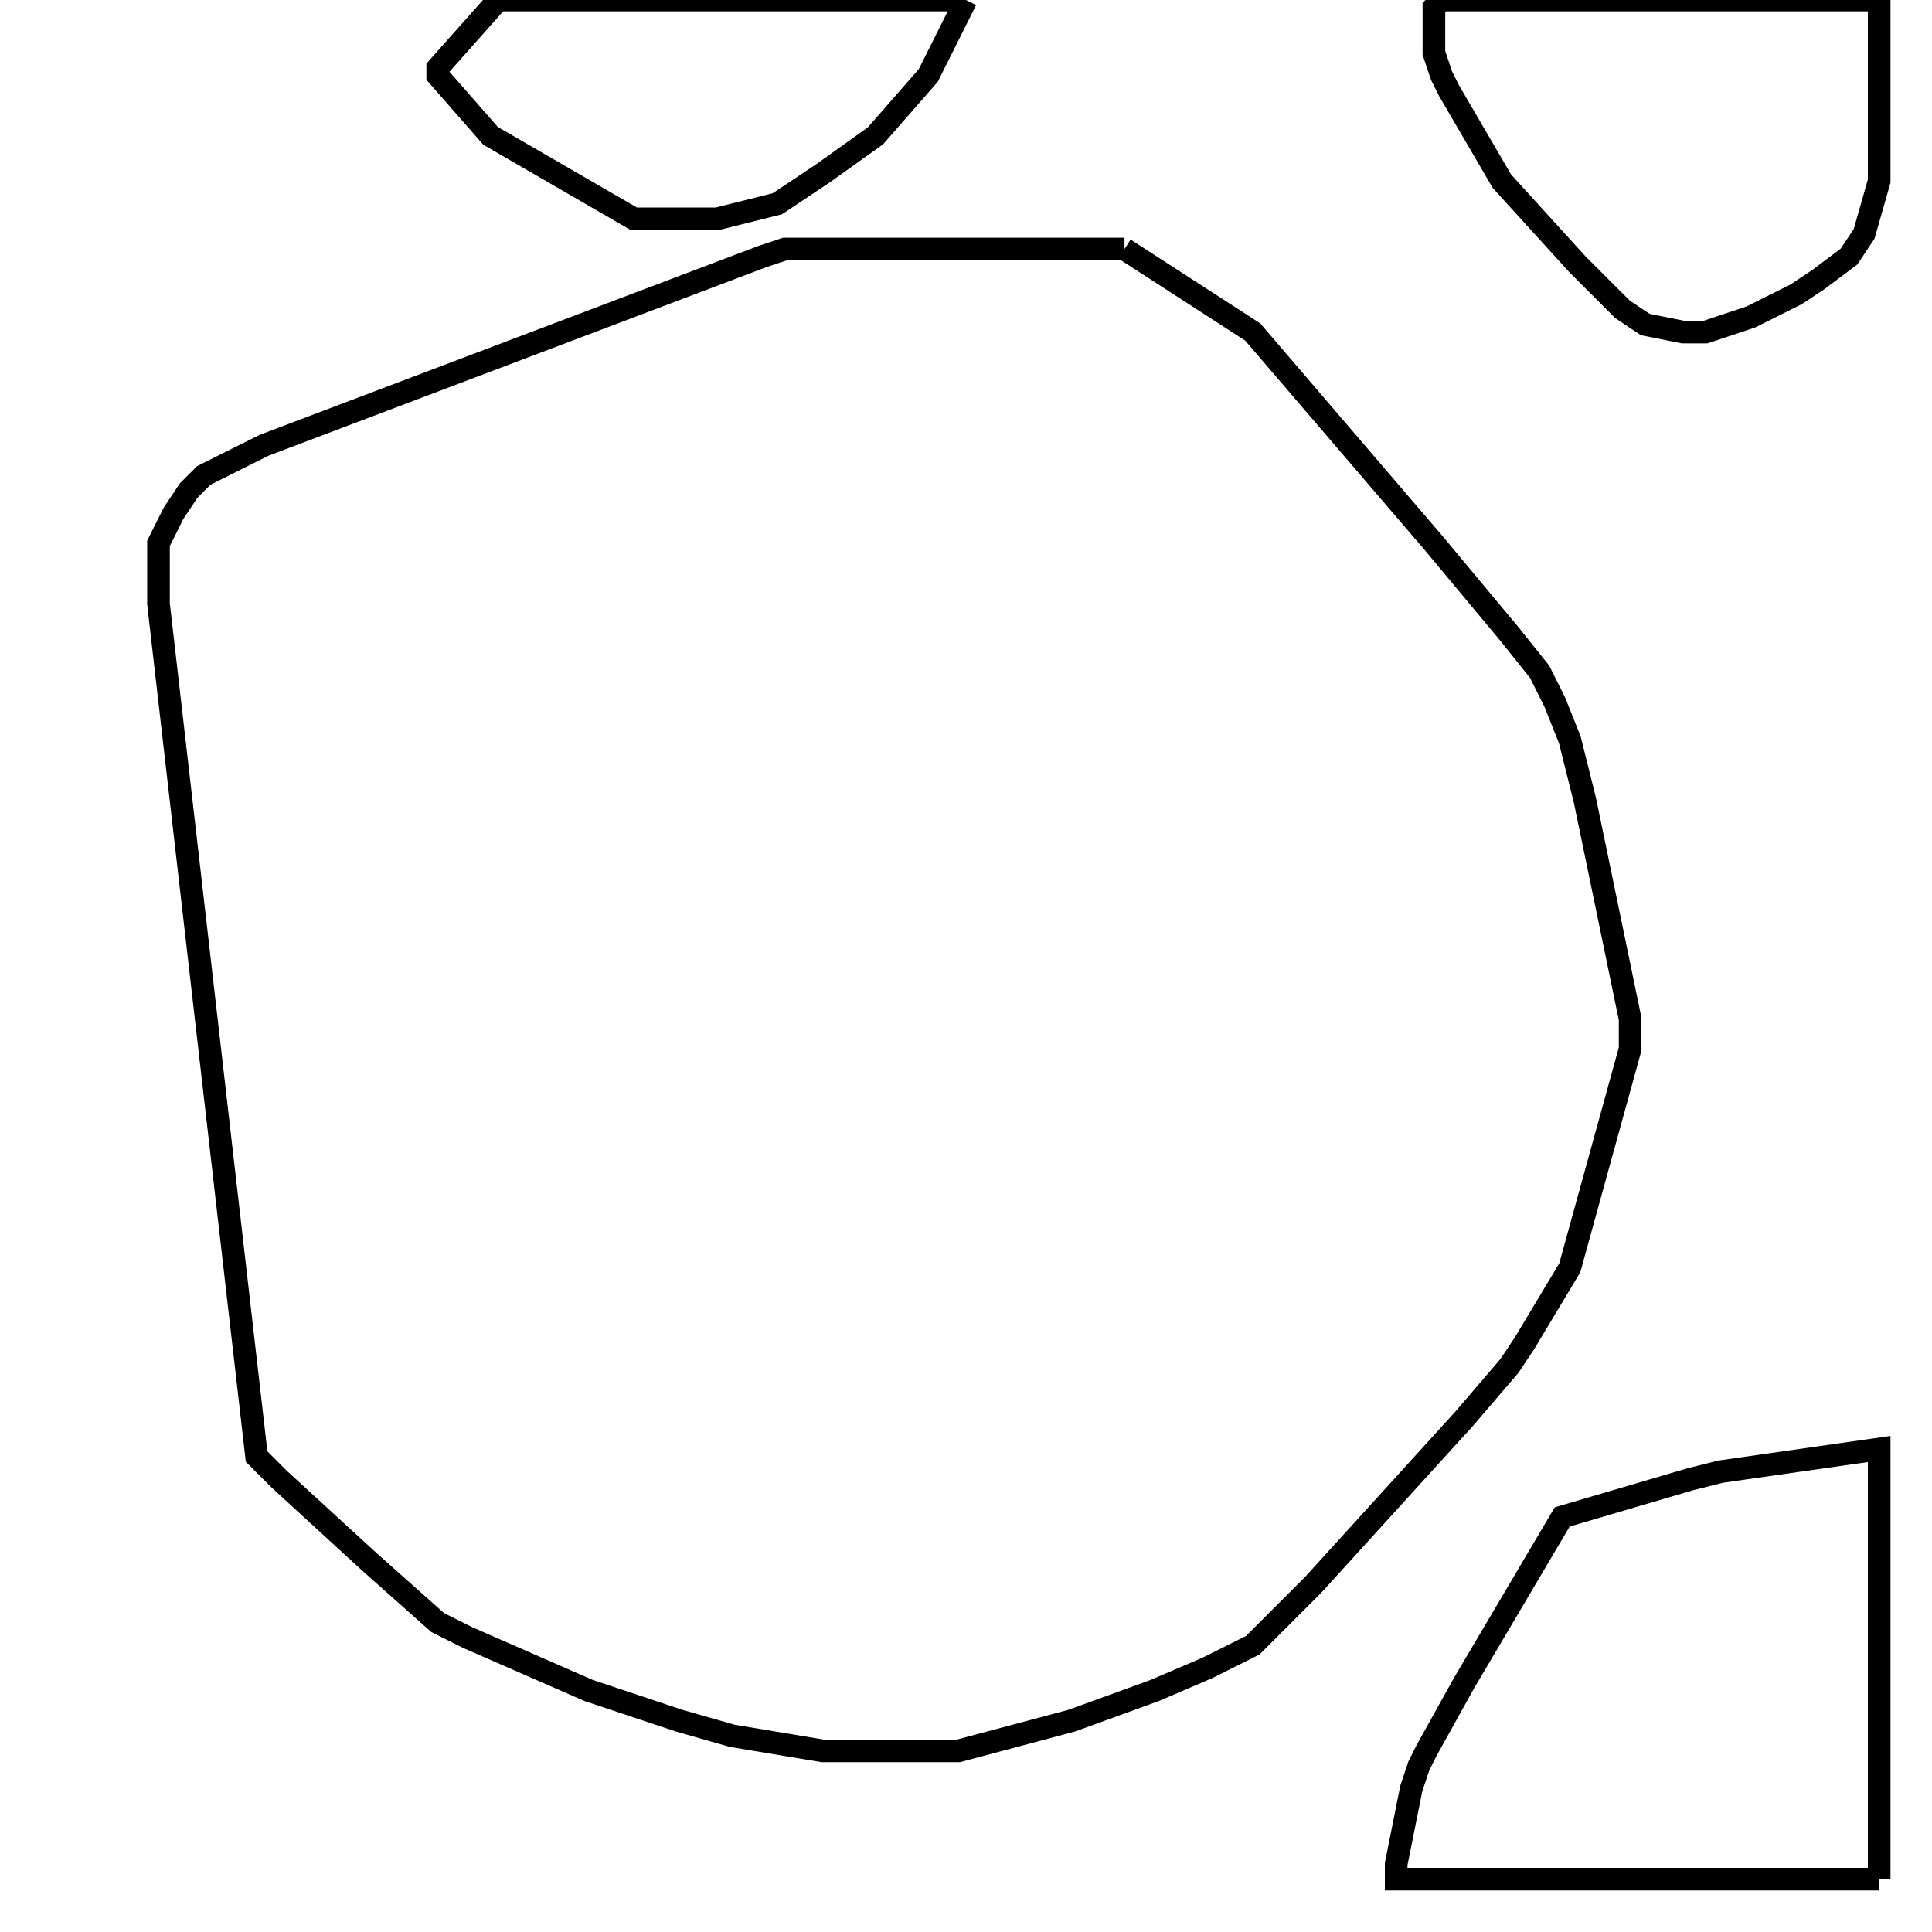 <svg width="256" height="256" xmlns="http://www.w3.org/2000/svg" fill-opacity="0" stroke="black" stroke-width="3" ><path d="M149 33 166 44 190 72 200 84 204 89 206 93 208 98 210 106 216 135 216 139 208 168 202 178 200 181 194 188 174 210 166 218 160 221 153 224 142 228 127 232 109 232 97 230 90 228 78 224 62 217 58 215 49 207 37 196 34 193 21 80 21 72 23 68 25 65 27 63 35 59 101 34 104 33 149 33 "/><path d="M249 249 185 249 185 247 187 237 188 234 189 232 194 223 207 201 224 196 228 195 249 192 249 249 "/><path d="M249 0 249 24 247 31 245 34 241 37 238 39 232 42 226 44 223 44 218 43 215 41 209 35 199 24 192 12 191 10 190 7 190 1 191 0 249 0 "/><path d="M128 0 123 10 116 18 109 23 103 27 95 29 84 29 65 18 58 10 58 9 66 0 128 0 "/></svg>